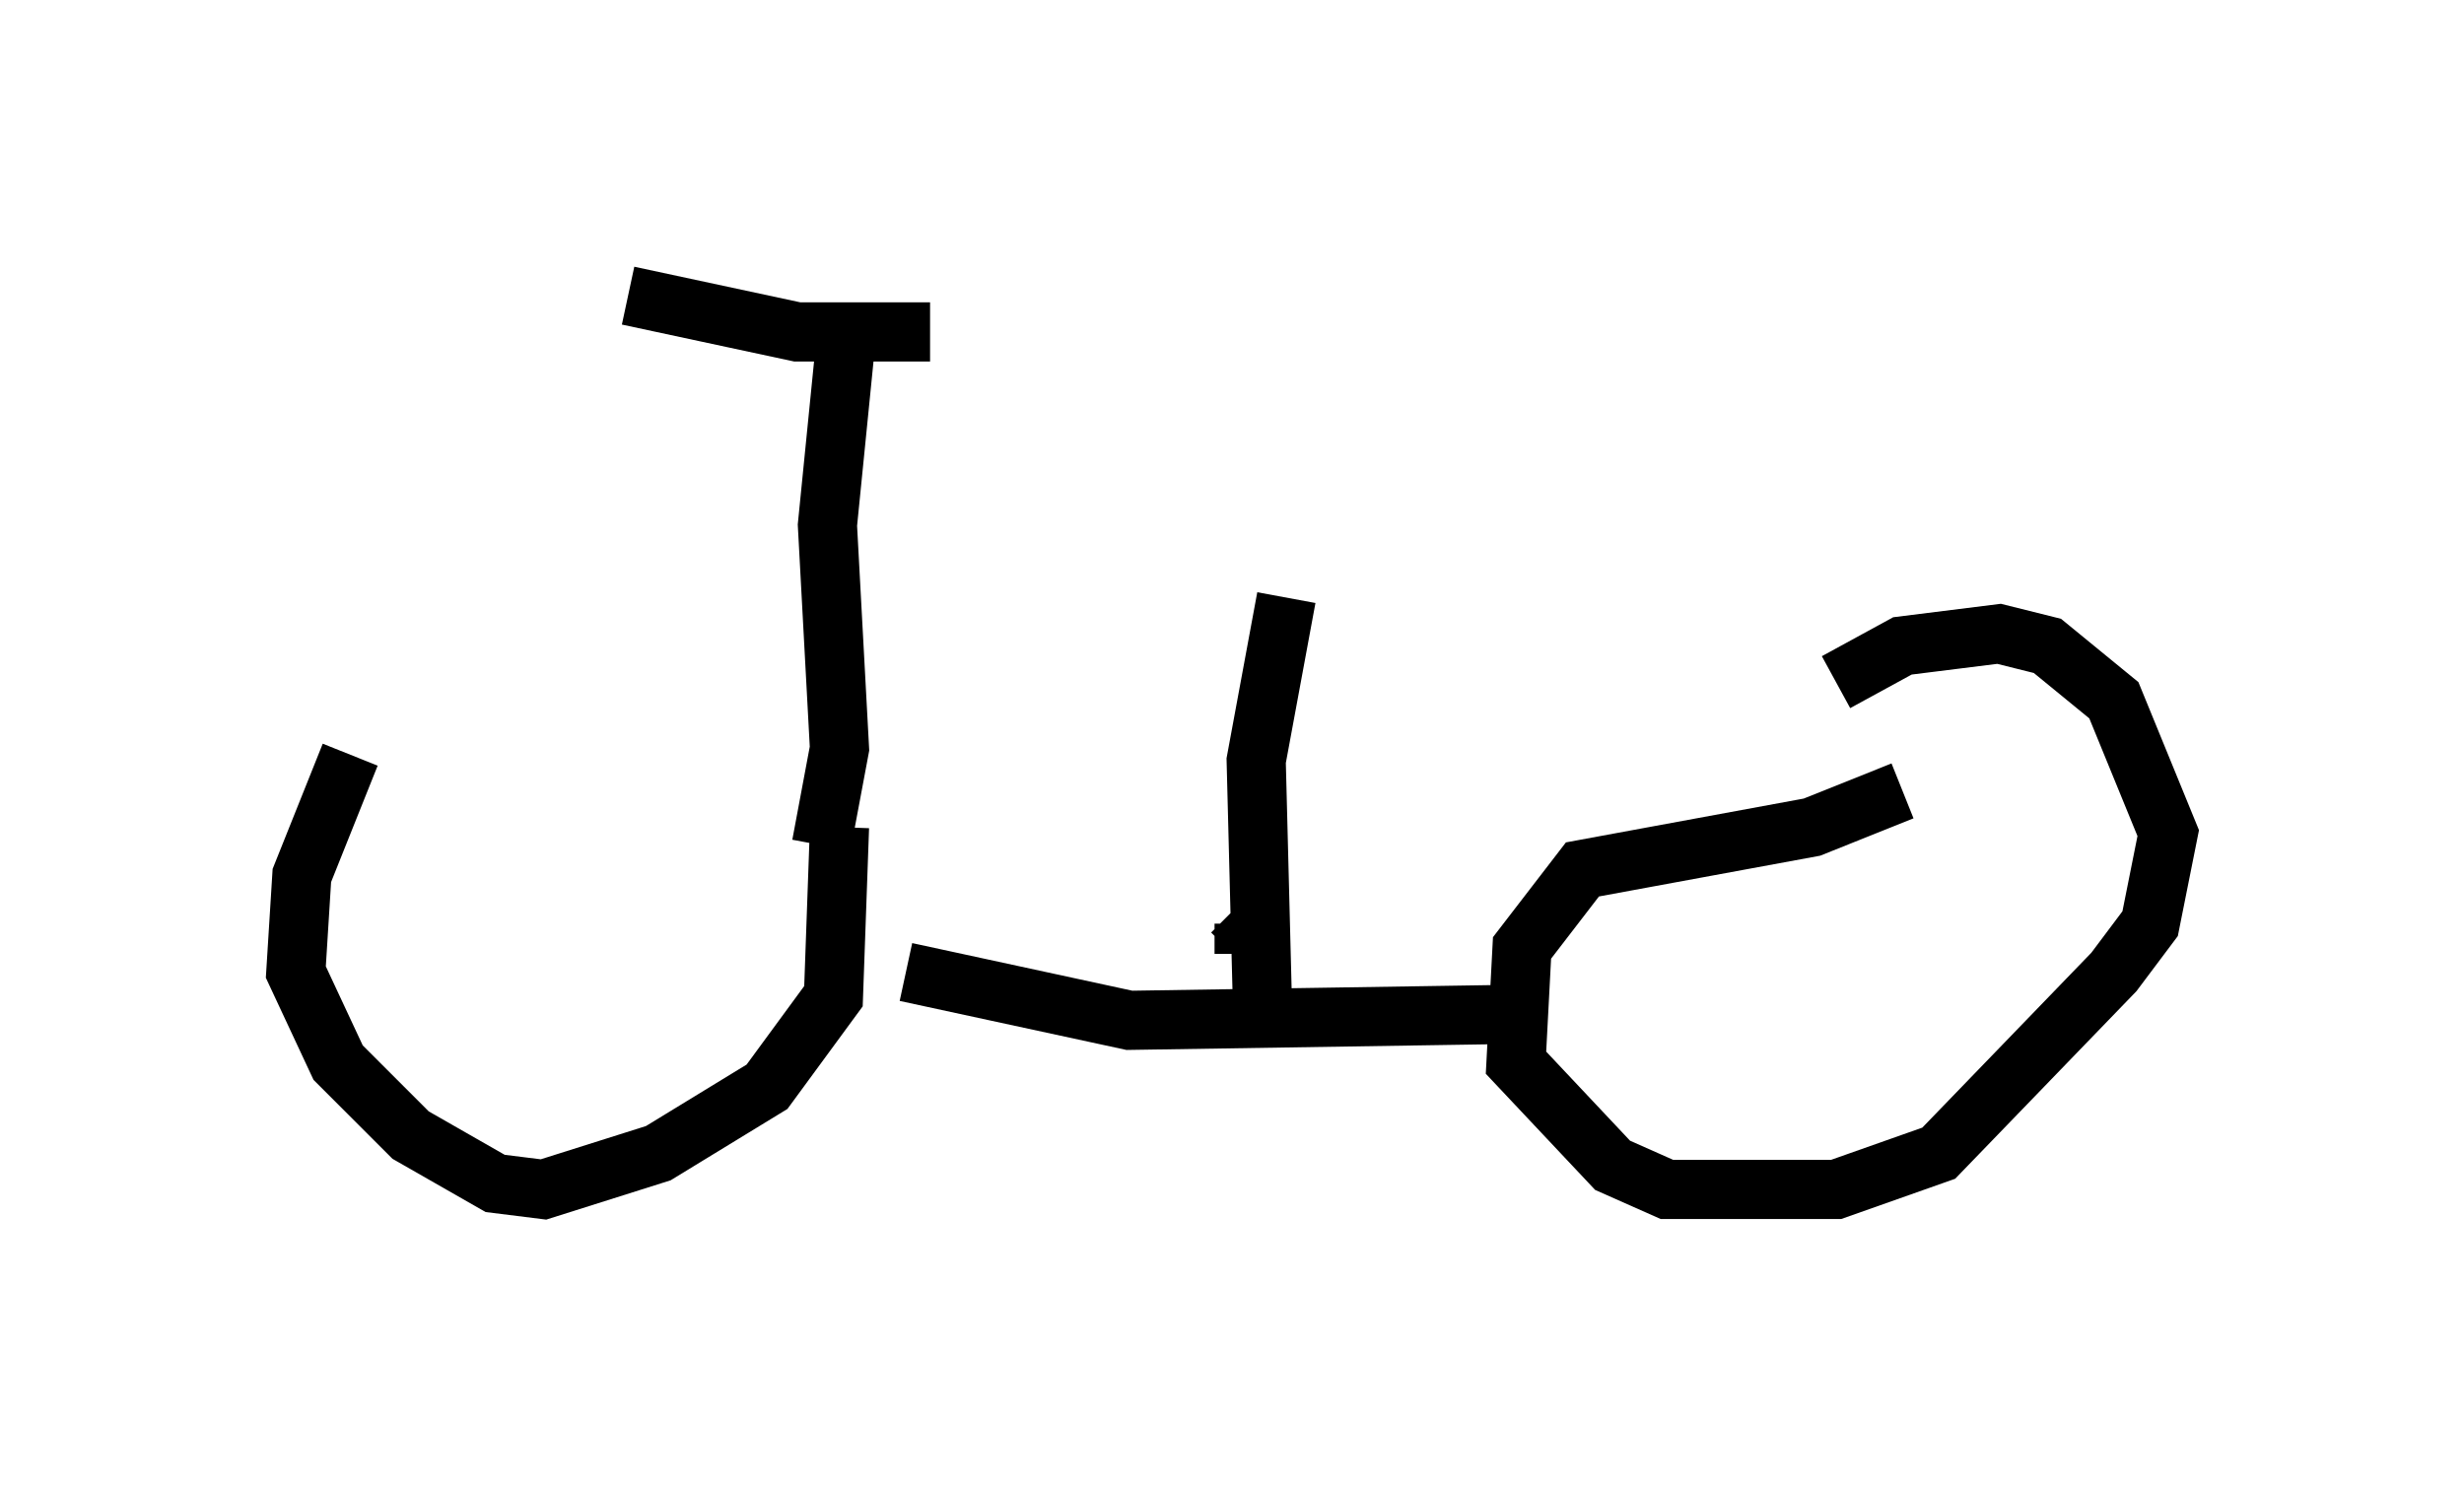 <?xml version="1.0" encoding="utf-8" ?>
<svg baseProfile="full" height="25.109" version="1.1" width="41.646" xmlns="http://www.w3.org/2000/svg" xmlns:ev="http://www.w3.org/2001/xml-events" xmlns:xlink="http://www.w3.org/1999/xlink"><defs /><rect fill="white" height="25.109" width="41.646" x="0" y="0" /><path d="M12.044, 12.554 m-6.125, 0.204 l-0.817, 2.042 -0.102, 1.633 l0.715, 1.531 1.225, 1.225 l1.429, 0.817 0.817, 0.102 l1.94, -0.613 1.838, -1.123 l1.123, -1.531 0.102, -2.858 m0.0, 0.0 l0.0, 0.0 m17.967, -0.613 l-1.531, 0.613 -3.879, 0.715 l-1.021, 1.327 -0.102, 1.94 l1.633, 1.735 0.919, 0.408 l2.858, 0.0 1.735, -0.613 l2.96, -3.063 0.613, -0.817 l0.306, -1.531 -0.919, -2.246 l-1.123, -0.919 -0.817, -0.204 l-1.633, 0.204 -1.123, 0.613 m-5.41, 5.615 l-6.533, 0.102 -3.777, -0.817 m-1.429, -2.144 l0.306, -1.633 -0.204, -3.777 l0.306, -3.063 m1.429, -0.204 l-2.246, 0.0 -2.858, -0.613 m10.208, 10.413 l0.204, 0.204 m0.0, 0.0 l0.0, 0.51 m0.306, 0.715 l-0.102, -3.981 0.51, -2.756 " fill="none" stroke="black" stroke-width="1" /></svg>